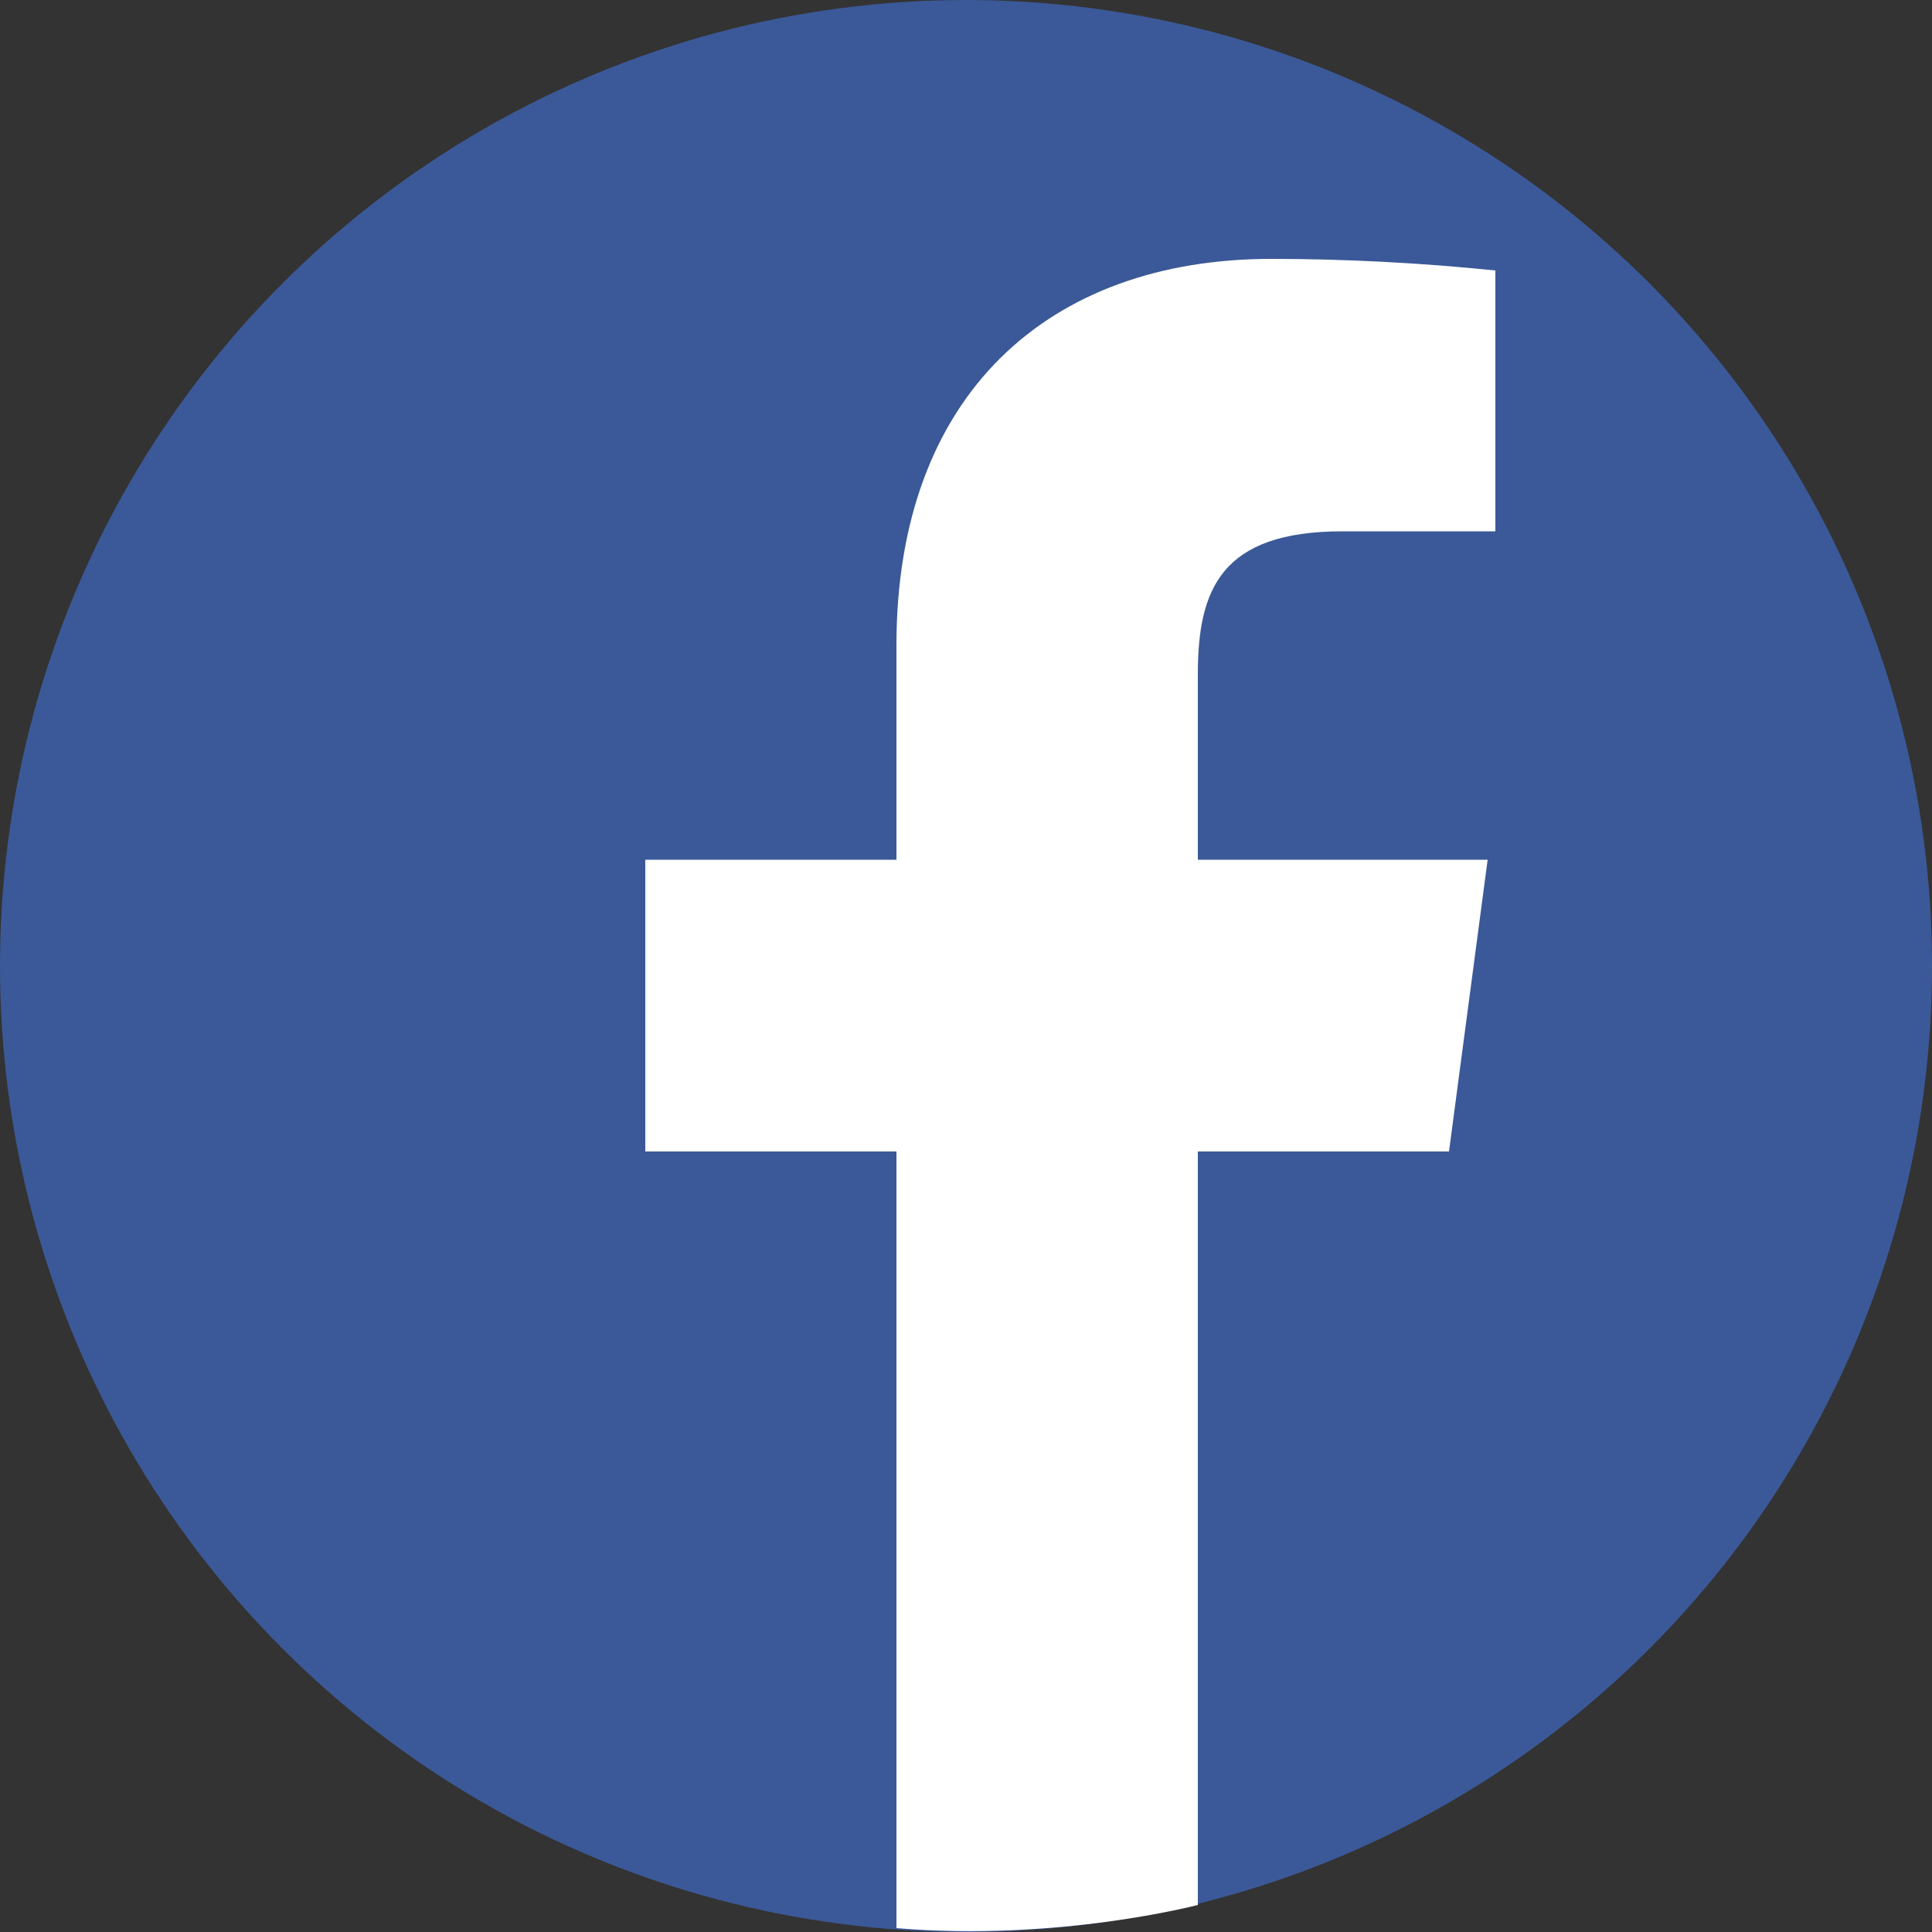 <?xml version="1.0" encoding="utf-8"?>
<!-- Generator: Adobe Illustrator 22.0.1, SVG Export Plug-In . SVG Version: 6.00 Build 0)  -->
<svg version="1.1" id="Layer_1" xmlns="http://www.w3.org/2000/svg" xmlns:xlink="http://www.w3.org/1999/xlink" x="0px" y="0px"
	 viewBox="0 0 100 100" style="enable-background:new 0 0 100 100;" xml:space="preserve">
<rect x="0" y="0" width="100" height="100" fill="#333333" stroke="none"/>
<style type="text/css">
	.st0{fill:#3B5998;}
	.st1{fill:#FFFFFF;}
</style>
<title>f-ogo_RGB_HEX-100</title>
<circle class="st0" cx="50" cy="50" r="50"/>
<path id="f" class="st1" d="M62,98.6V59.6h13l2-15.1H62v-9.6c0-4.4,1.2-7.4,7.5-7.4h7.9V14c-3.9-0.4-7.8-0.6-11.6-0.6
	c-11.5,0-19.4,7-19.4,20v11.1h-13v15.1h13v40.2C54.8,100.5,62,98.6,62,98.6z"/>
</svg>
